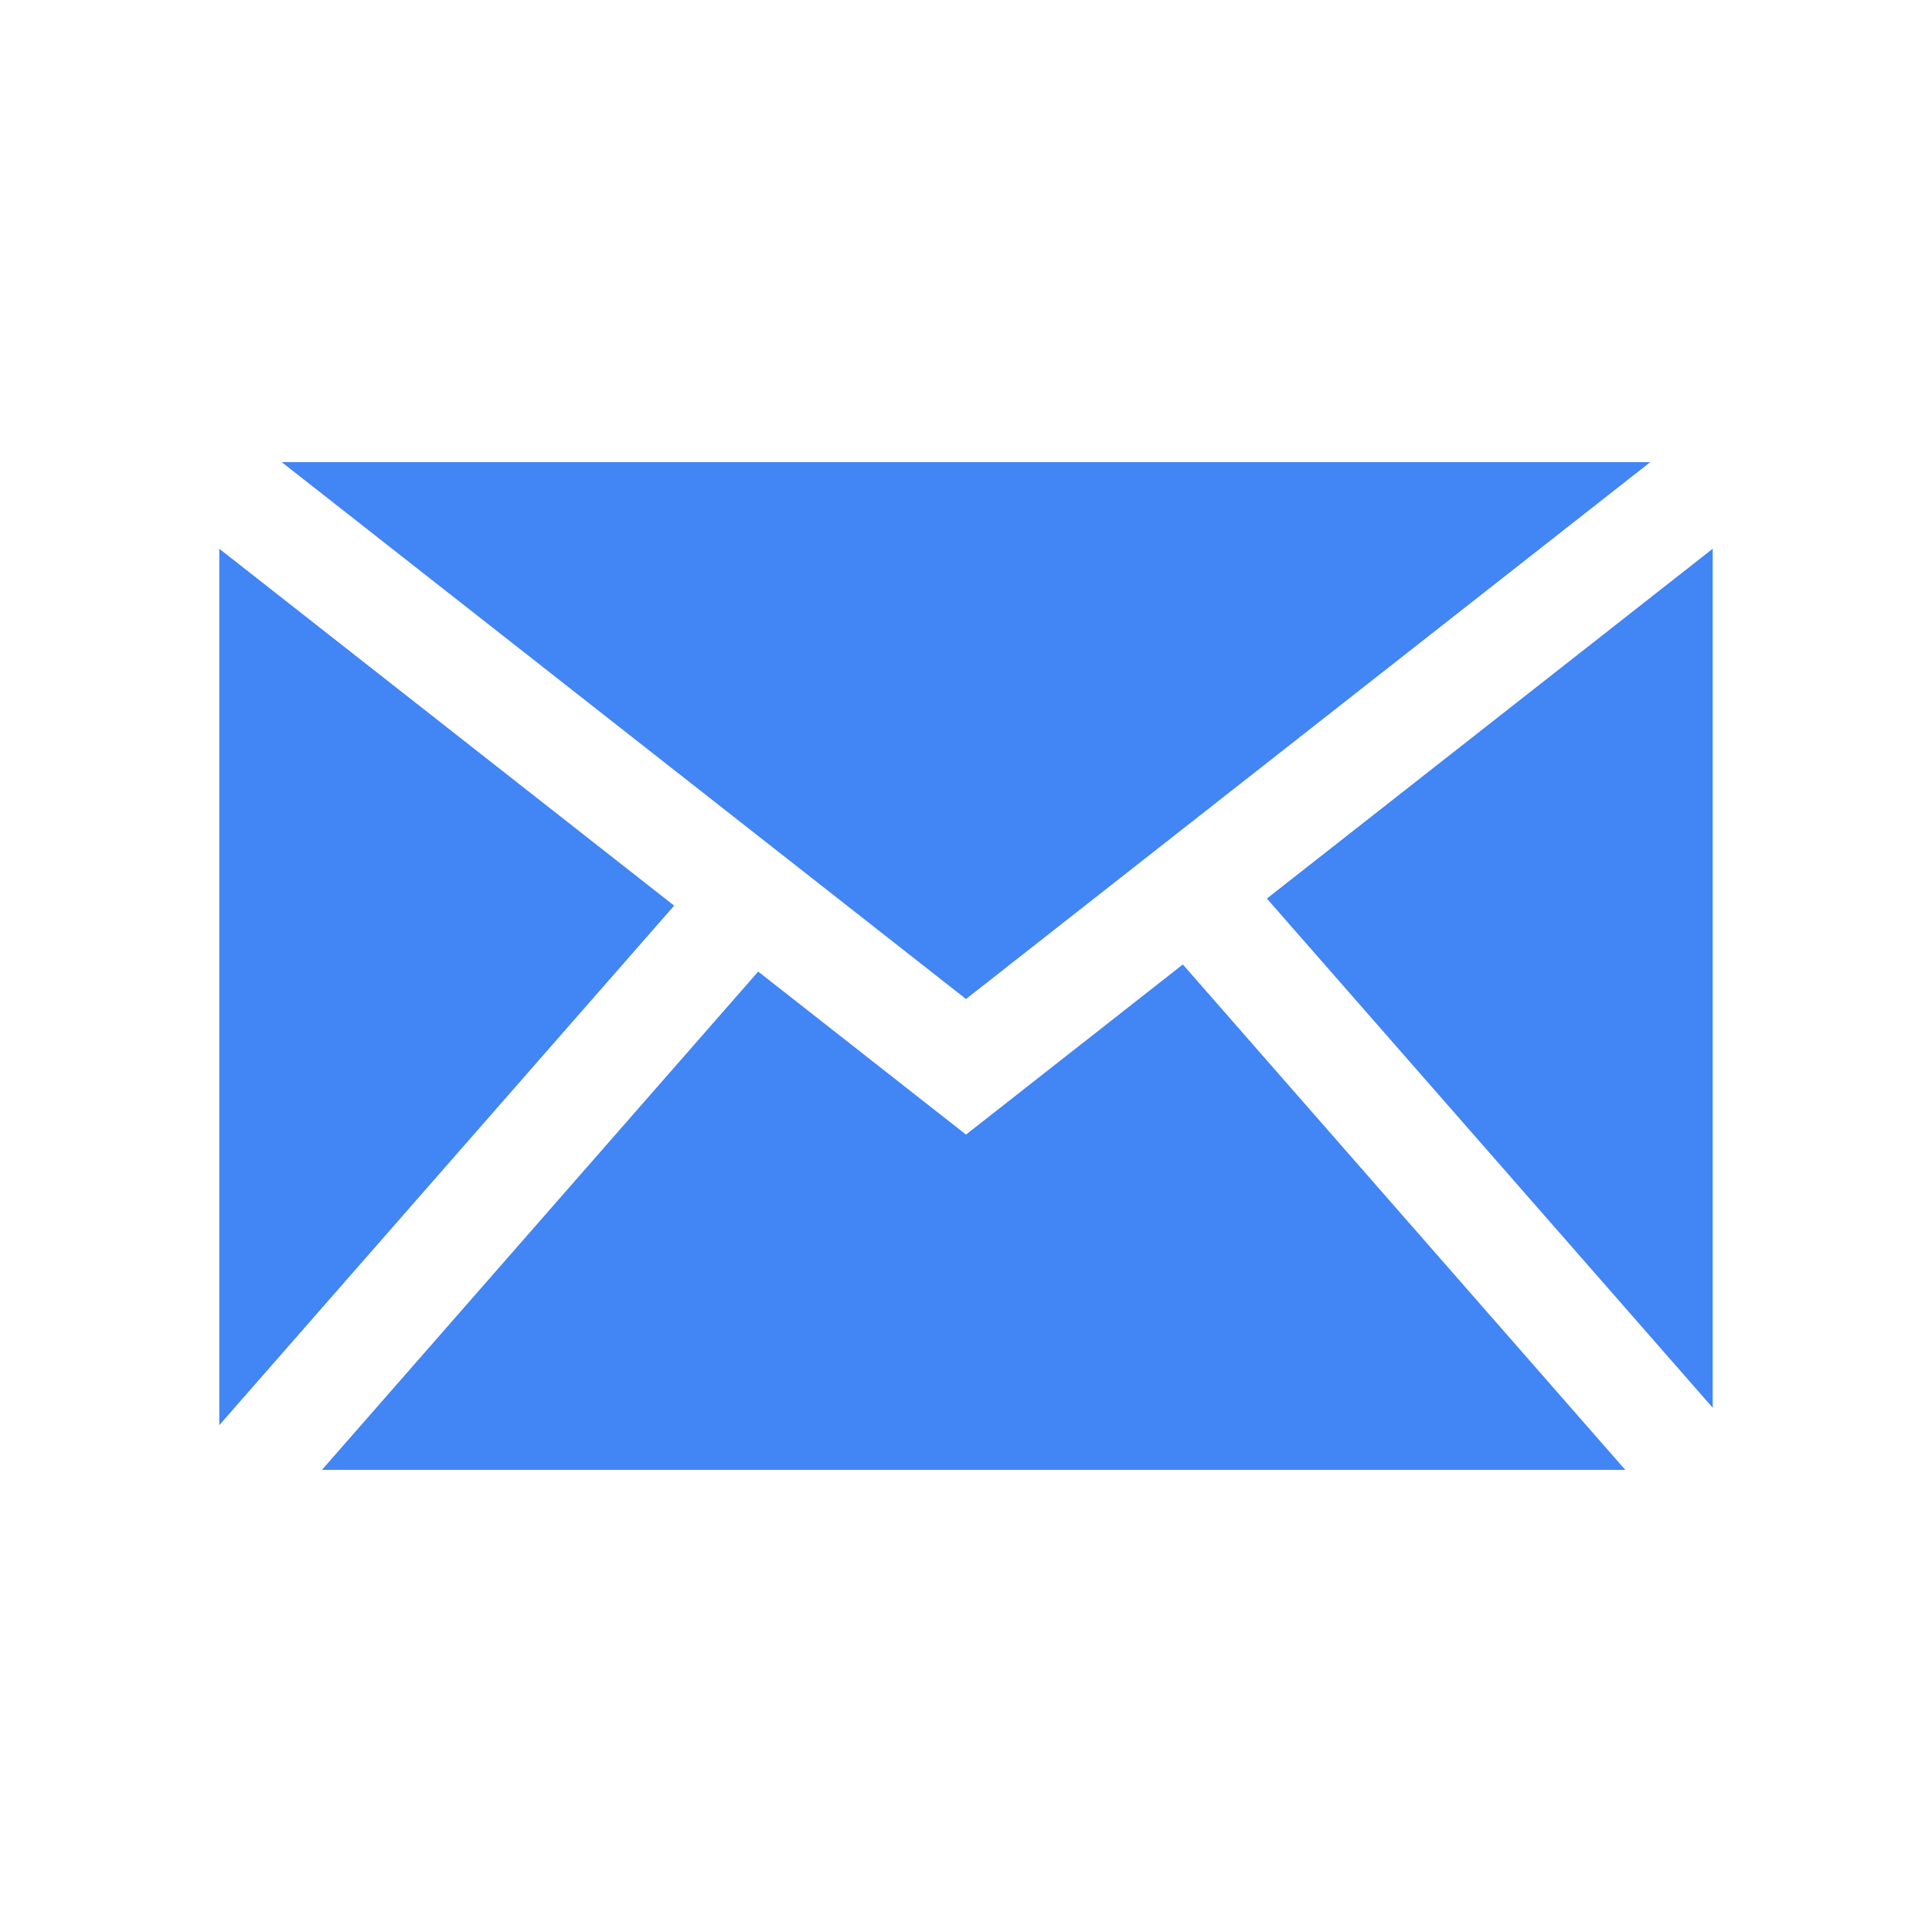 <svg width="34" height="34" viewBox="0 0 34 34" fill="none" xmlns="http://www.w3.org/2000/svg">
<path d="M3.859 9.657V25.081L11.864 15.938L3.859 9.657Z" fill="#4285F4"/>
<path d="M17 17.581L29.042 8.133H4.958L17 17.581Z" fill="#4285F4"/>
<path d="M17 19.967L13.343 17.098L5.666 25.867H28.602L20.816 16.973L17 19.967Z" fill="#4285F4"/>
<path d="M30.141 24.774V9.657L22.295 15.813L30.141 24.774Z" fill="#4285F4"/>
</svg>
